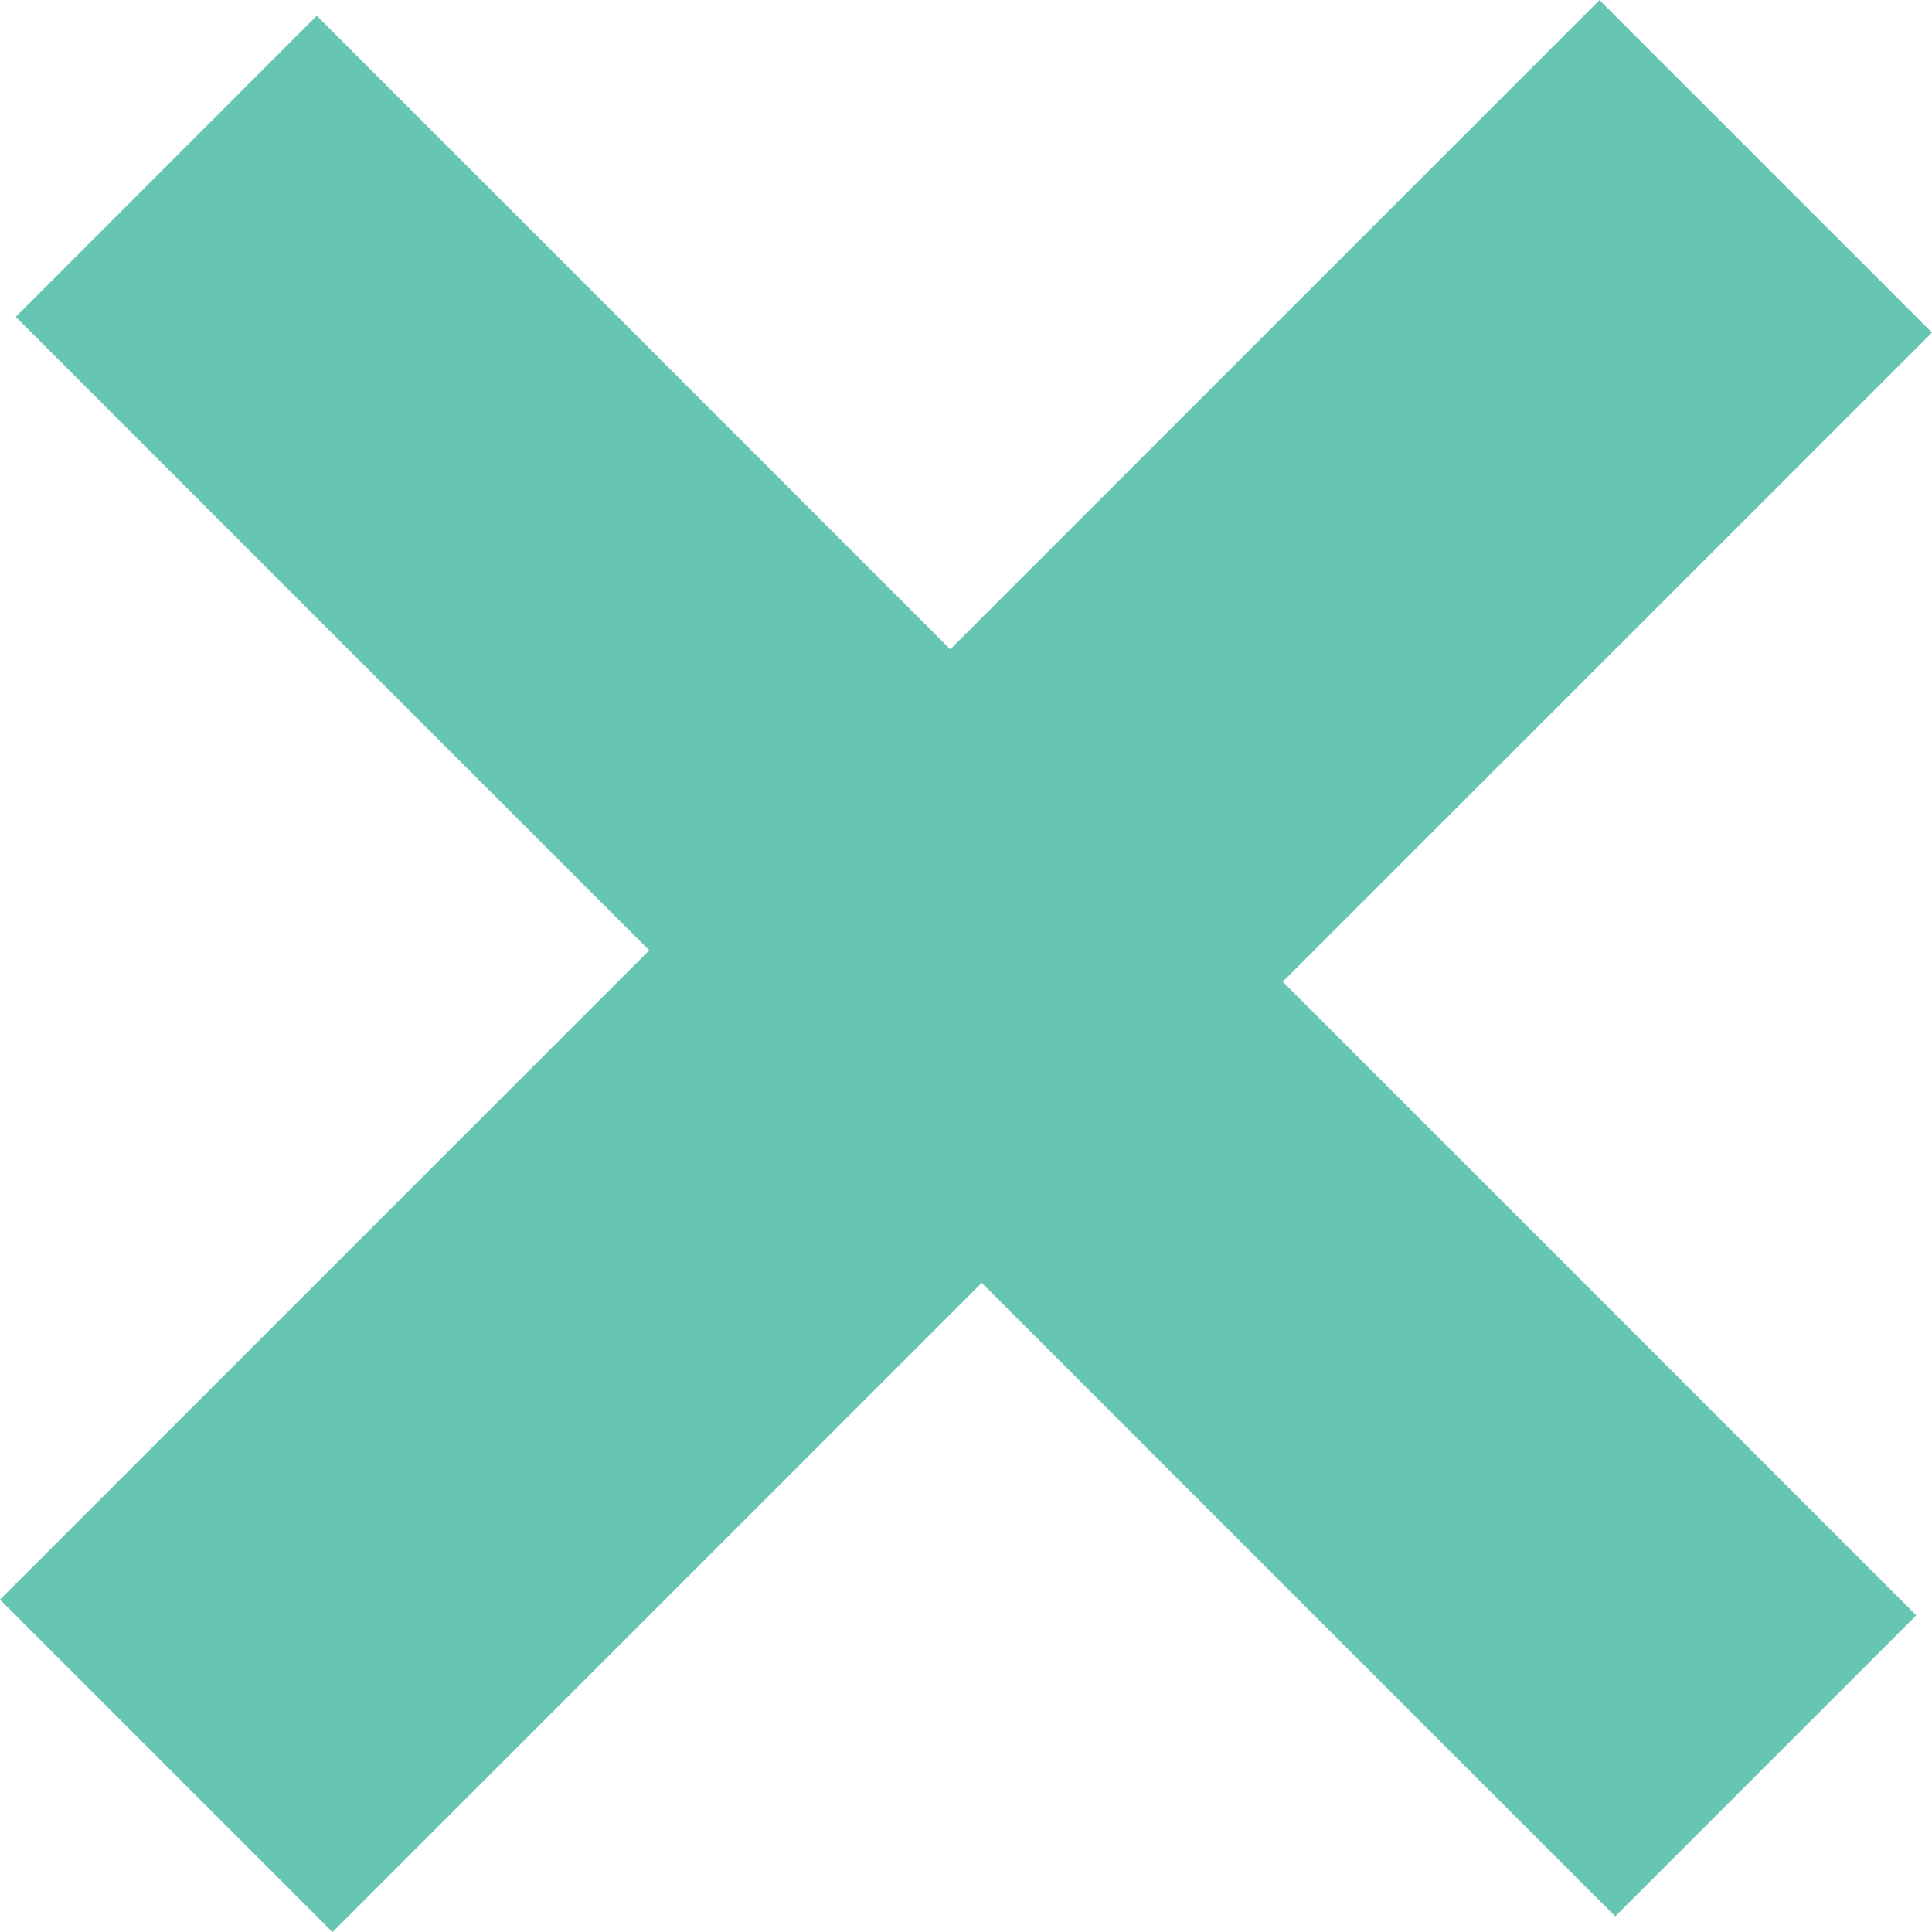 <svg width="21" height="21" viewBox="0 0 21 21" fill="none" xmlns="http://www.w3.org/2000/svg">
<path d="M17.557 20.83L10.671 13.944L3.614 21.001L0 17.387L7.057 10.33L0.171 3.444L3.443 0.171L10.329 7.058L17.386 0.001L21 3.615L13.943 10.671L20.829 17.558L17.557 20.83Z" fill="#67C6B3"/>
</svg>
